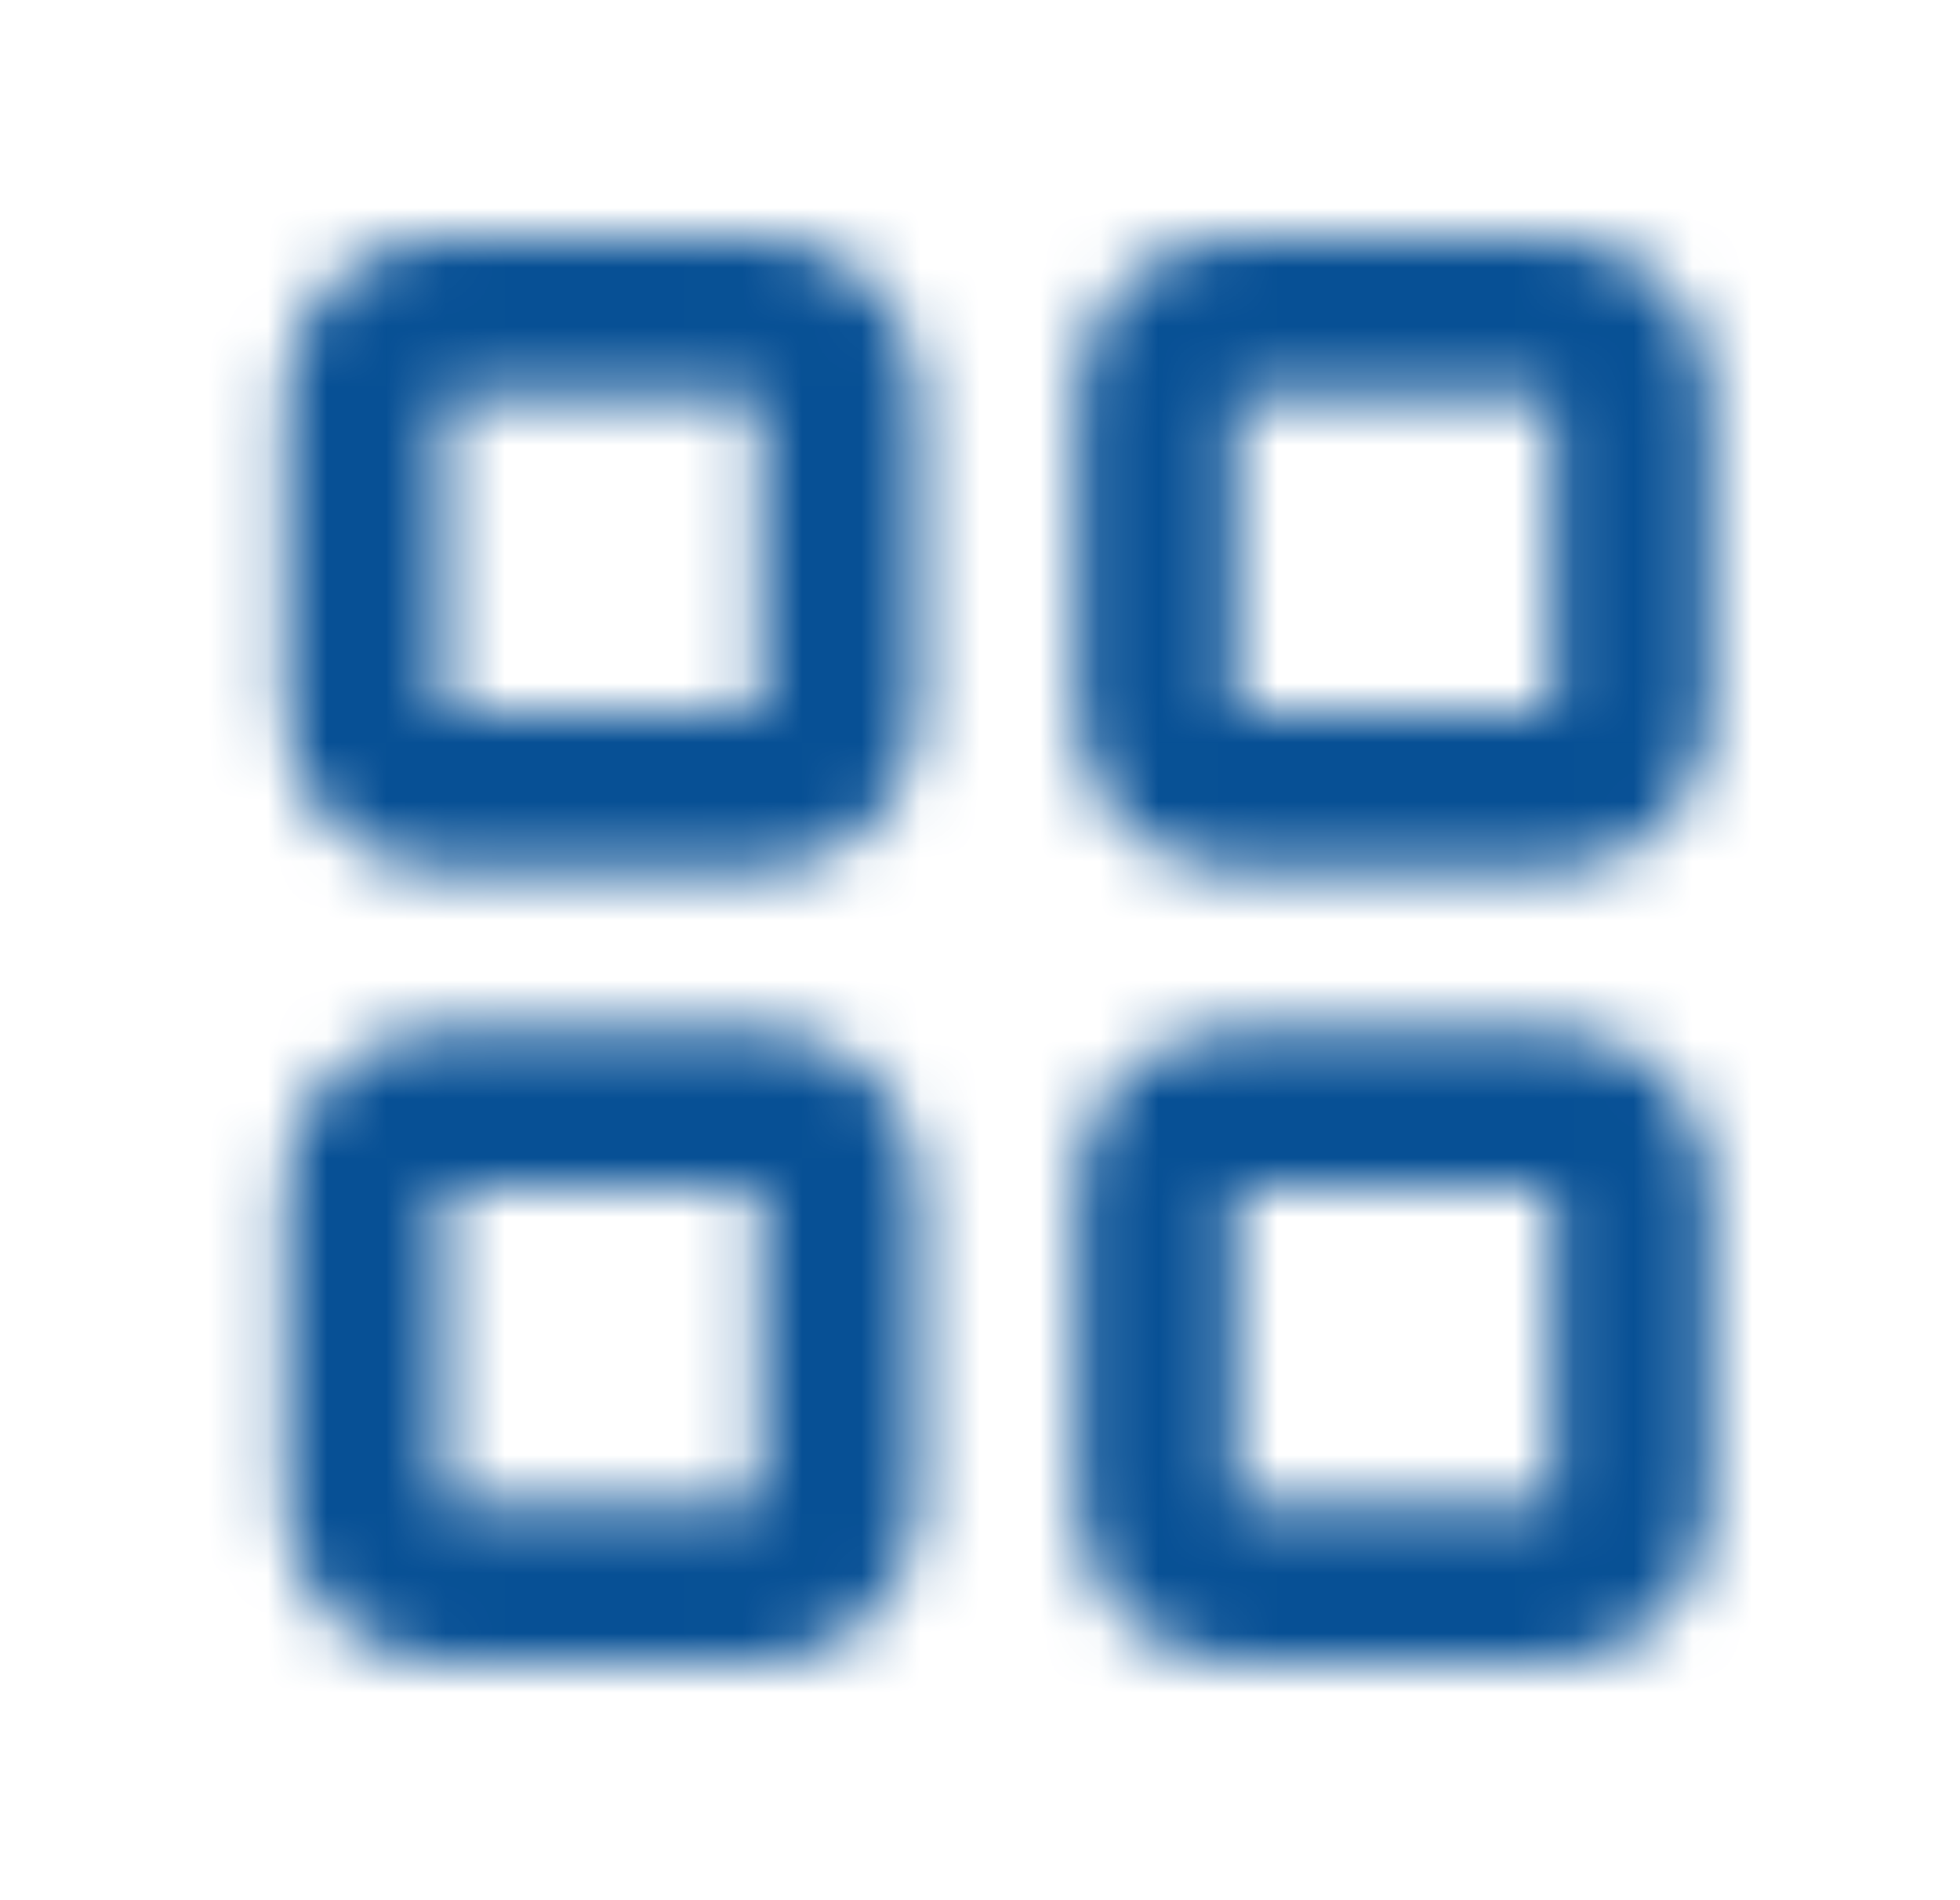 <svg width="33" height="32" viewBox="0 0 33 32" fill="none" xmlns="http://www.w3.org/2000/svg">
<mask id="mask0_1_14786" style="mask-type:alpha" maskUnits="userSpaceOnUse" x="0" y="0" width="33" height="32">
<path fill-rule="evenodd" clip-rule="evenodd" d="M20.8 25.333V20H26.133L26.135 25.333H20.8ZM26.133 17.333H20.8C19.329 17.333 18.133 18.529 18.133 20V25.333C18.133 26.804 19.329 28 20.8 28H26.133C27.604 28 28.8 26.804 28.8 25.333V20C28.8 18.529 27.604 17.333 26.133 17.333ZM7.467 25.333V20H12.8L12.801 25.333H7.467ZM12.8 17.333H7.467C5.996 17.333 4.8 18.529 4.8 20V25.333C4.8 26.804 5.996 28 7.467 28H12.8C14.271 28 15.467 26.804 15.467 25.333V20C15.467 18.529 14.271 17.333 12.8 17.333ZM20.8 12V6.667H26.133L26.135 12H20.8ZM26.133 4H20.8C19.329 4 18.133 5.196 18.133 6.667V12C18.133 13.471 19.329 14.667 20.8 14.667H26.133C27.604 14.667 28.8 13.471 28.8 12V6.667C28.8 5.196 27.604 4 26.133 4ZM7.467 12V6.667H12.8L12.801 12H7.467ZM12.8 4H7.467C5.996 4 4.8 5.196 4.8 6.667V12C4.8 13.471 5.996 14.667 7.467 14.667H12.8C14.271 14.667 15.467 13.471 15.467 12V6.667C15.467 5.196 14.271 4 12.8 4Z" fill="#071435"/>
</mask>
<g mask="url(#mask0_1_14786)">
<rect width="32" height="32" transform="translate(0.8)" fill="#075095"/>
</g>
</svg>
